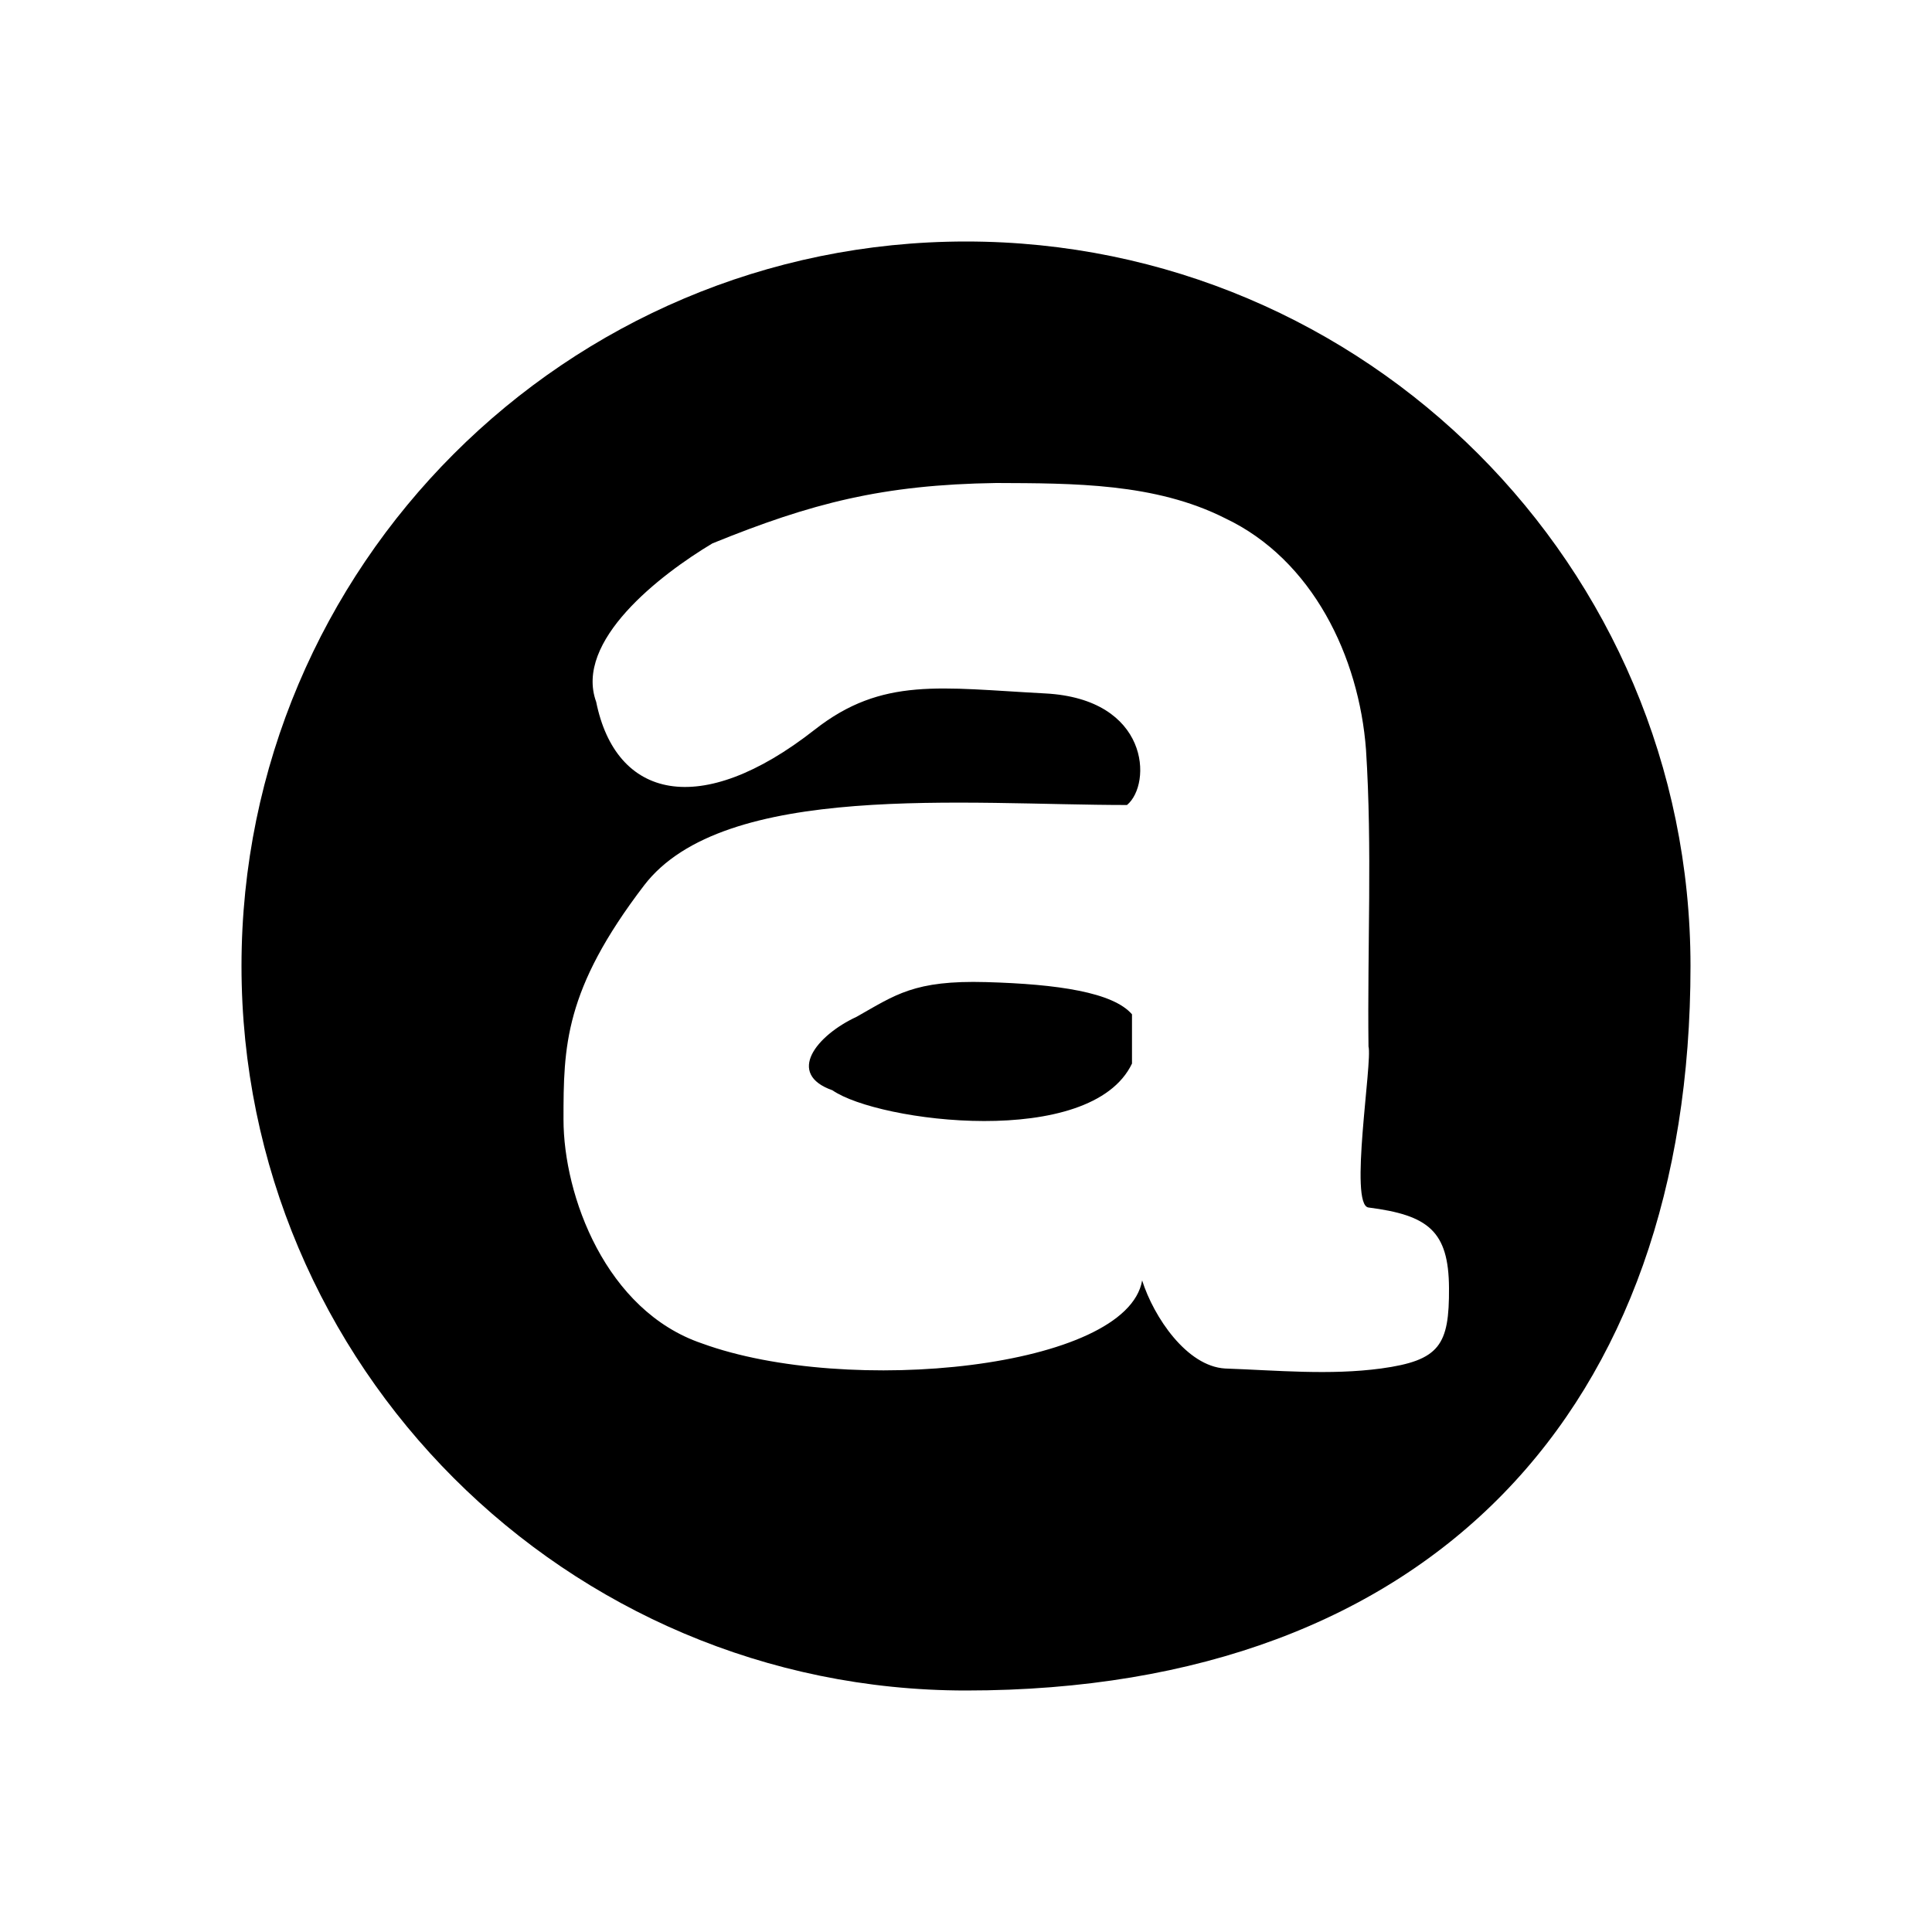 <?xml version="1.0" encoding="UTF-8" standalone="no"?>
<!-- Created with Inkscape (http://www.inkscape.org/) -->

<svg
   xmlns:dc="http://purl.org/dc/elements/1.1/"
   xmlns:cc="http://creativecommons.org/ns#"
   xmlns:rdf="http://www.w3.org/1999/02/22-rdf-syntax-ns#"
   xmlns:svg="http://www.w3.org/2000/svg"
   xmlns="http://www.w3.org/2000/svg"
   xmlns:sodipodi="http://sodipodi.sourceforge.net/DTD/sodipodi-0.dtd"
   xmlns:inkscape="http://www.inkscape.org/namespaces/inkscape"
   version="1.1"
   width="24"
   height="24"
   id="svg2882"
   inkscape:version="0.48.0 r9654"
   sodipodi:docname="audacious-panel.svg">
  <sodipodi:namedview
     pagecolor="#ffffff"
     bordercolor="#666666"
     borderopacity="1"
     objecttolerance="10"
     gridtolerance="10"
     guidetolerance="10"
     inkscape:pageopacity="0"
     inkscape:pageshadow="2"
     inkscape:window-width="1280"
     inkscape:window-height="753"
     id="namedview8"
     showgrid="false"
     inkscape:zoom="12.340909"
     inkscape:cx="11"
     inkscape:cy="11"
     inkscape:window-x="0"
     inkscape:window-y="24"
     inkscape:window-maximized="1"
     inkscape:current-layer="svg2882" />
  <defs
     id="defs2884" />
  <path
     inkscape:connector-curvature="0"
     style="opacity:0;fill:#ffffff;fill-opacity:1;stroke:none"
     id="path2555-4-5"
     d="m 12,4 c -4.966,0 -9,4.034 -9,9 0,4.966 4.034,9 9,9 5.807,0 9,-3.529 9,-9 -5e-6,-4.966 -4.034,-9 -9,-9 z m 0.375,3 c 0.959,0.004 1.975,-0.001 2.844,0.438 1.086,0.514 1.664,1.721 1.75,2.875 C 17.048,11.544 16.985,12.766 17,14 c 0.051,0.194 -0.245,1.971 0,2 0.741,0.095 0.996,0.291 1,1 0.004,0.709 -0.114,0.9 -0.844,1 -0.64,0.086 -1.293,0.023 -1.938,0 C 14.743,17.972 14.333,17.363 14.188,16.906 14,18 10.533,18.351 8.719,17.688 7.526,17.283 7,15.854 7,14.906 7,14 7.009,13.298 8,12 8.991,10.702 12,11 14,11 14.313,10.739 14.282,9.682 12.983,9.614 11.684,9.546 10.961,9.405 10.121,10.064 8.694,11.183 7.649,10.919 7.406,9.719 7.131,8.964 8.198,8.14 8.85,7.75 10.083,7.249 10.966,7.021 12.375,7 z m -0.125,6.2 c -0.895,-0.025 -1.125,0.158 -1.609,0.431 -0.5,0.232 -0.88,0.709 -0.3,0.913 0.569,0.395 3.212,0.734 3.721,-0.332 l 0,-0.612 C 13.827,13.328 13.145,13.225 12.25,13.2 z" />
  <path
     inkscape:connector-curvature="0"
     style="opacity:0;fill:none;stroke:#ffffff;stroke-opacity:1"
     id="path3767"
     d="m 12.375,6 c 0.959,0.004 1.975,-0.001 2.844,0.438 1.086,0.514 1.664,1.721 1.75,2.875 C 17.048,10.544 16.985,11.766 17,13 c 0.051,0.194 -0.245,1.971 0,2 0.741,0.095 0.996,0.291 1,1 0.004,0.709 -0.114,0.9 -0.844,1 -0.64,0.086 -1.293,0.023 -1.938,0 C 14.743,16.972 14.333,16.363 14.188,15.906 14,17 10.533,17.351 8.719,16.688 7.526,16.283 7,14.854 7,13.906 7,13 7.009,12.298 8,11 8.991,9.702 12,10 14,10 14.313,9.739 14.282,8.682 12.983,8.614 11.684,8.546 10.961,8.405 10.121,9.064 8.694,10.183 7.649,9.919 7.406,8.719 7.131,7.964 8.198,7.14 8.85,6.75 10.083,6.249 10.966,6.021 12.375,6 z m -0.125,6.1 c -0.895,-0.025 -1.125,0.358 -1.609,0.631 -0.5,0.232 -0.78,0.609 -0.2,0.813 0.569,0.395 3.112,0.734 3.621,-0.332 l 0,-0.612 C 13.827,12.328 13.145,12.125 12.25,12.1 z" />
  <path
     inkscape:connector-curvature="0"
     style="fill:#000000;fill-opacity:1;stroke:none"
     id="path2555-4"
     d="m 12,3 c -4.966,0 -9,4.034 -9,9 0,4.966 4.034,9 9,9 5.807,0 9,-3.529 9,-9 -5e-6,-4.966 -4.034,-9 -9,-9 z m 0.375,3 c 0.959,0.004 1.975,-0.001 2.844,0.438 1.086,0.514 1.664,1.721 1.75,2.875 C 17.048,10.544 16.985,11.766 17,13 c 0.051,0.194 -0.245,1.971 0,2 0.741,0.095 0.996,0.291 1,1 0.004,0.709 -0.114,0.9 -0.844,1 -0.64,0.086 -1.293,0.023 -1.938,0 C 14.743,16.972 14.333,16.363 14.188,15.906 14,17 10.533,17.351 8.719,16.688 7.526,16.283 7,14.854 7,13.906 7,13 7.009,12.298 8,11 8.991,9.702 12,10 14,10 14.313,9.739 14.282,8.682 12.983,8.614 11.684,8.546 10.961,8.405 10.121,9.064 8.694,10.183 7.649,9.919 7.406,8.719 7.131,7.964 8.198,7.14 8.85,6.75 10.083,6.249 10.966,6.021 12.375,6 z m -0.125,6.2 c -0.895,-0.025 -1.125,0.158 -1.609,0.431 -0.5,0.232 -0.88,0.709 -0.3,0.913 0.569,0.395 3.212,0.734 3.721,-0.332 l 0,-0.612 C 13.827,12.328 13.145,12.225 12.25,12.2 z" />
</svg>
